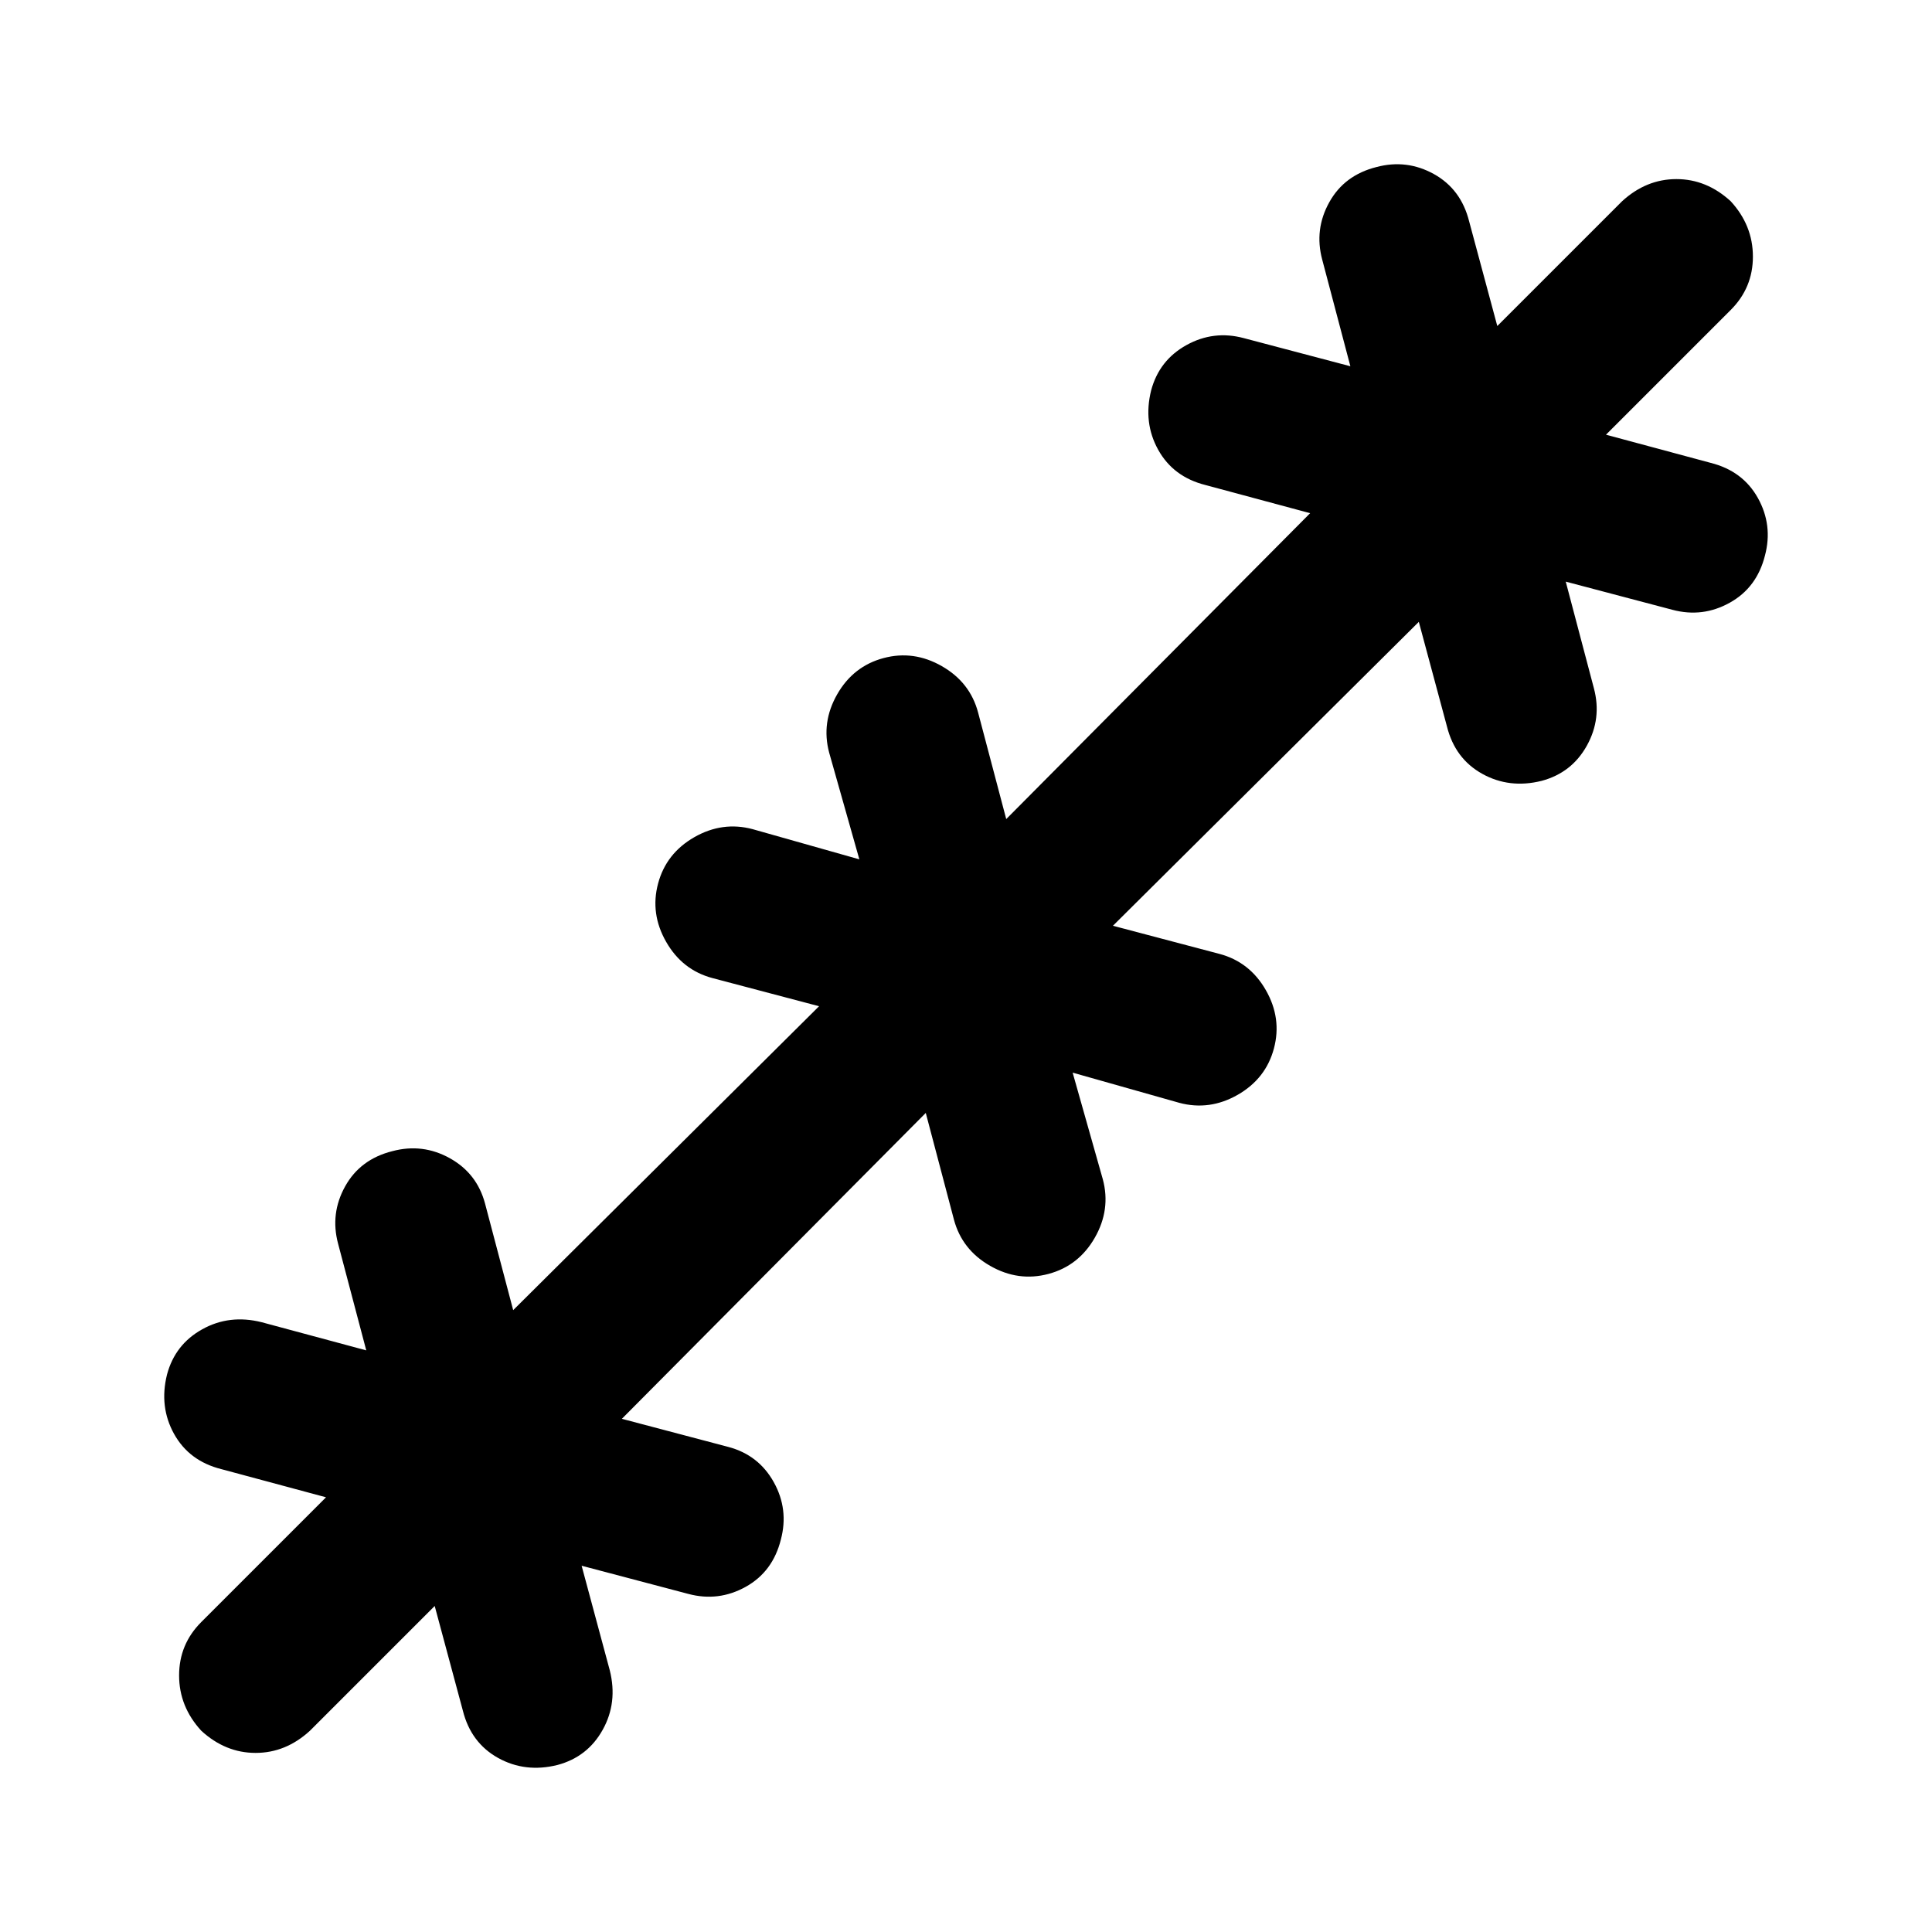 <svg xmlns="http://www.w3.org/2000/svg" height="40" width="40"><path d="m9 33.25-2.583 2.583q-.5.459-1.125.459t-1.125-.459q-.459-.5-.459-1.145 0-.646.459-1.105L6.75 31l-2.167-.583q-.666-.167-.979-.729-.312-.563-.146-1.23.167-.625.73-.937.562-.313 1.229-.146l2.166.583L7 25.75q-.167-.625.146-1.188.312-.562.979-.729.625-.166 1.187.146.563.313.73.938l.583 2.208 6.333-6.292-2.208-.583q-.625-.167-.958-.75-.334-.583-.167-1.208t.75-.959q.583-.333 1.208-.166l2.209.625-.625-2.209q-.167-.625.166-1.208.334-.583.959-.75.625-.167 1.208.167.583.333.75.958l.583 2.208 6.292-6.333-2.167-.583q-.666-.167-.979-.73-.312-.562-.146-1.229.167-.625.729-.937.563-.313 1.188-.146l2.208.583-.583-2.208q-.167-.625.146-1.187.312-.563.979-.73.625-.166 1.188.146.562.313.729.979L31 6.75l2.583-2.583q.5-.459 1.125-.459t1.125.459q.459.5.459 1.146 0 .645-.459 1.104L33.25 9l2.167.583q.666.167.979.729.312.563.146 1.188-.167.667-.73.979-.562.313-1.187.146l-2.208-.583L33 14.25q.167.625-.146 1.188-.312.562-.937.729-.667.166-1.229-.146-.563-.313-.73-.979l-.583-2.167-6.333 6.292 2.208.583q.625.167.958.75.334.583.167 1.208t-.75.959q-.583.333-1.208.166l-2.209-.625.625 2.209q.167.625-.166 1.208-.334.583-.959.75-.625.167-1.208-.167-.583-.333-.75-.958l-.583-2.208-6.292 6.333 2.208.583q.625.167.938.73.312.562.146 1.187-.167.667-.729.979-.563.313-1.188.146l-2.208-.583.583 2.166q.167.667-.146 1.229-.312.563-.937.73-.667.166-1.23-.146-.562-.313-.729-.979Z"/></svg>